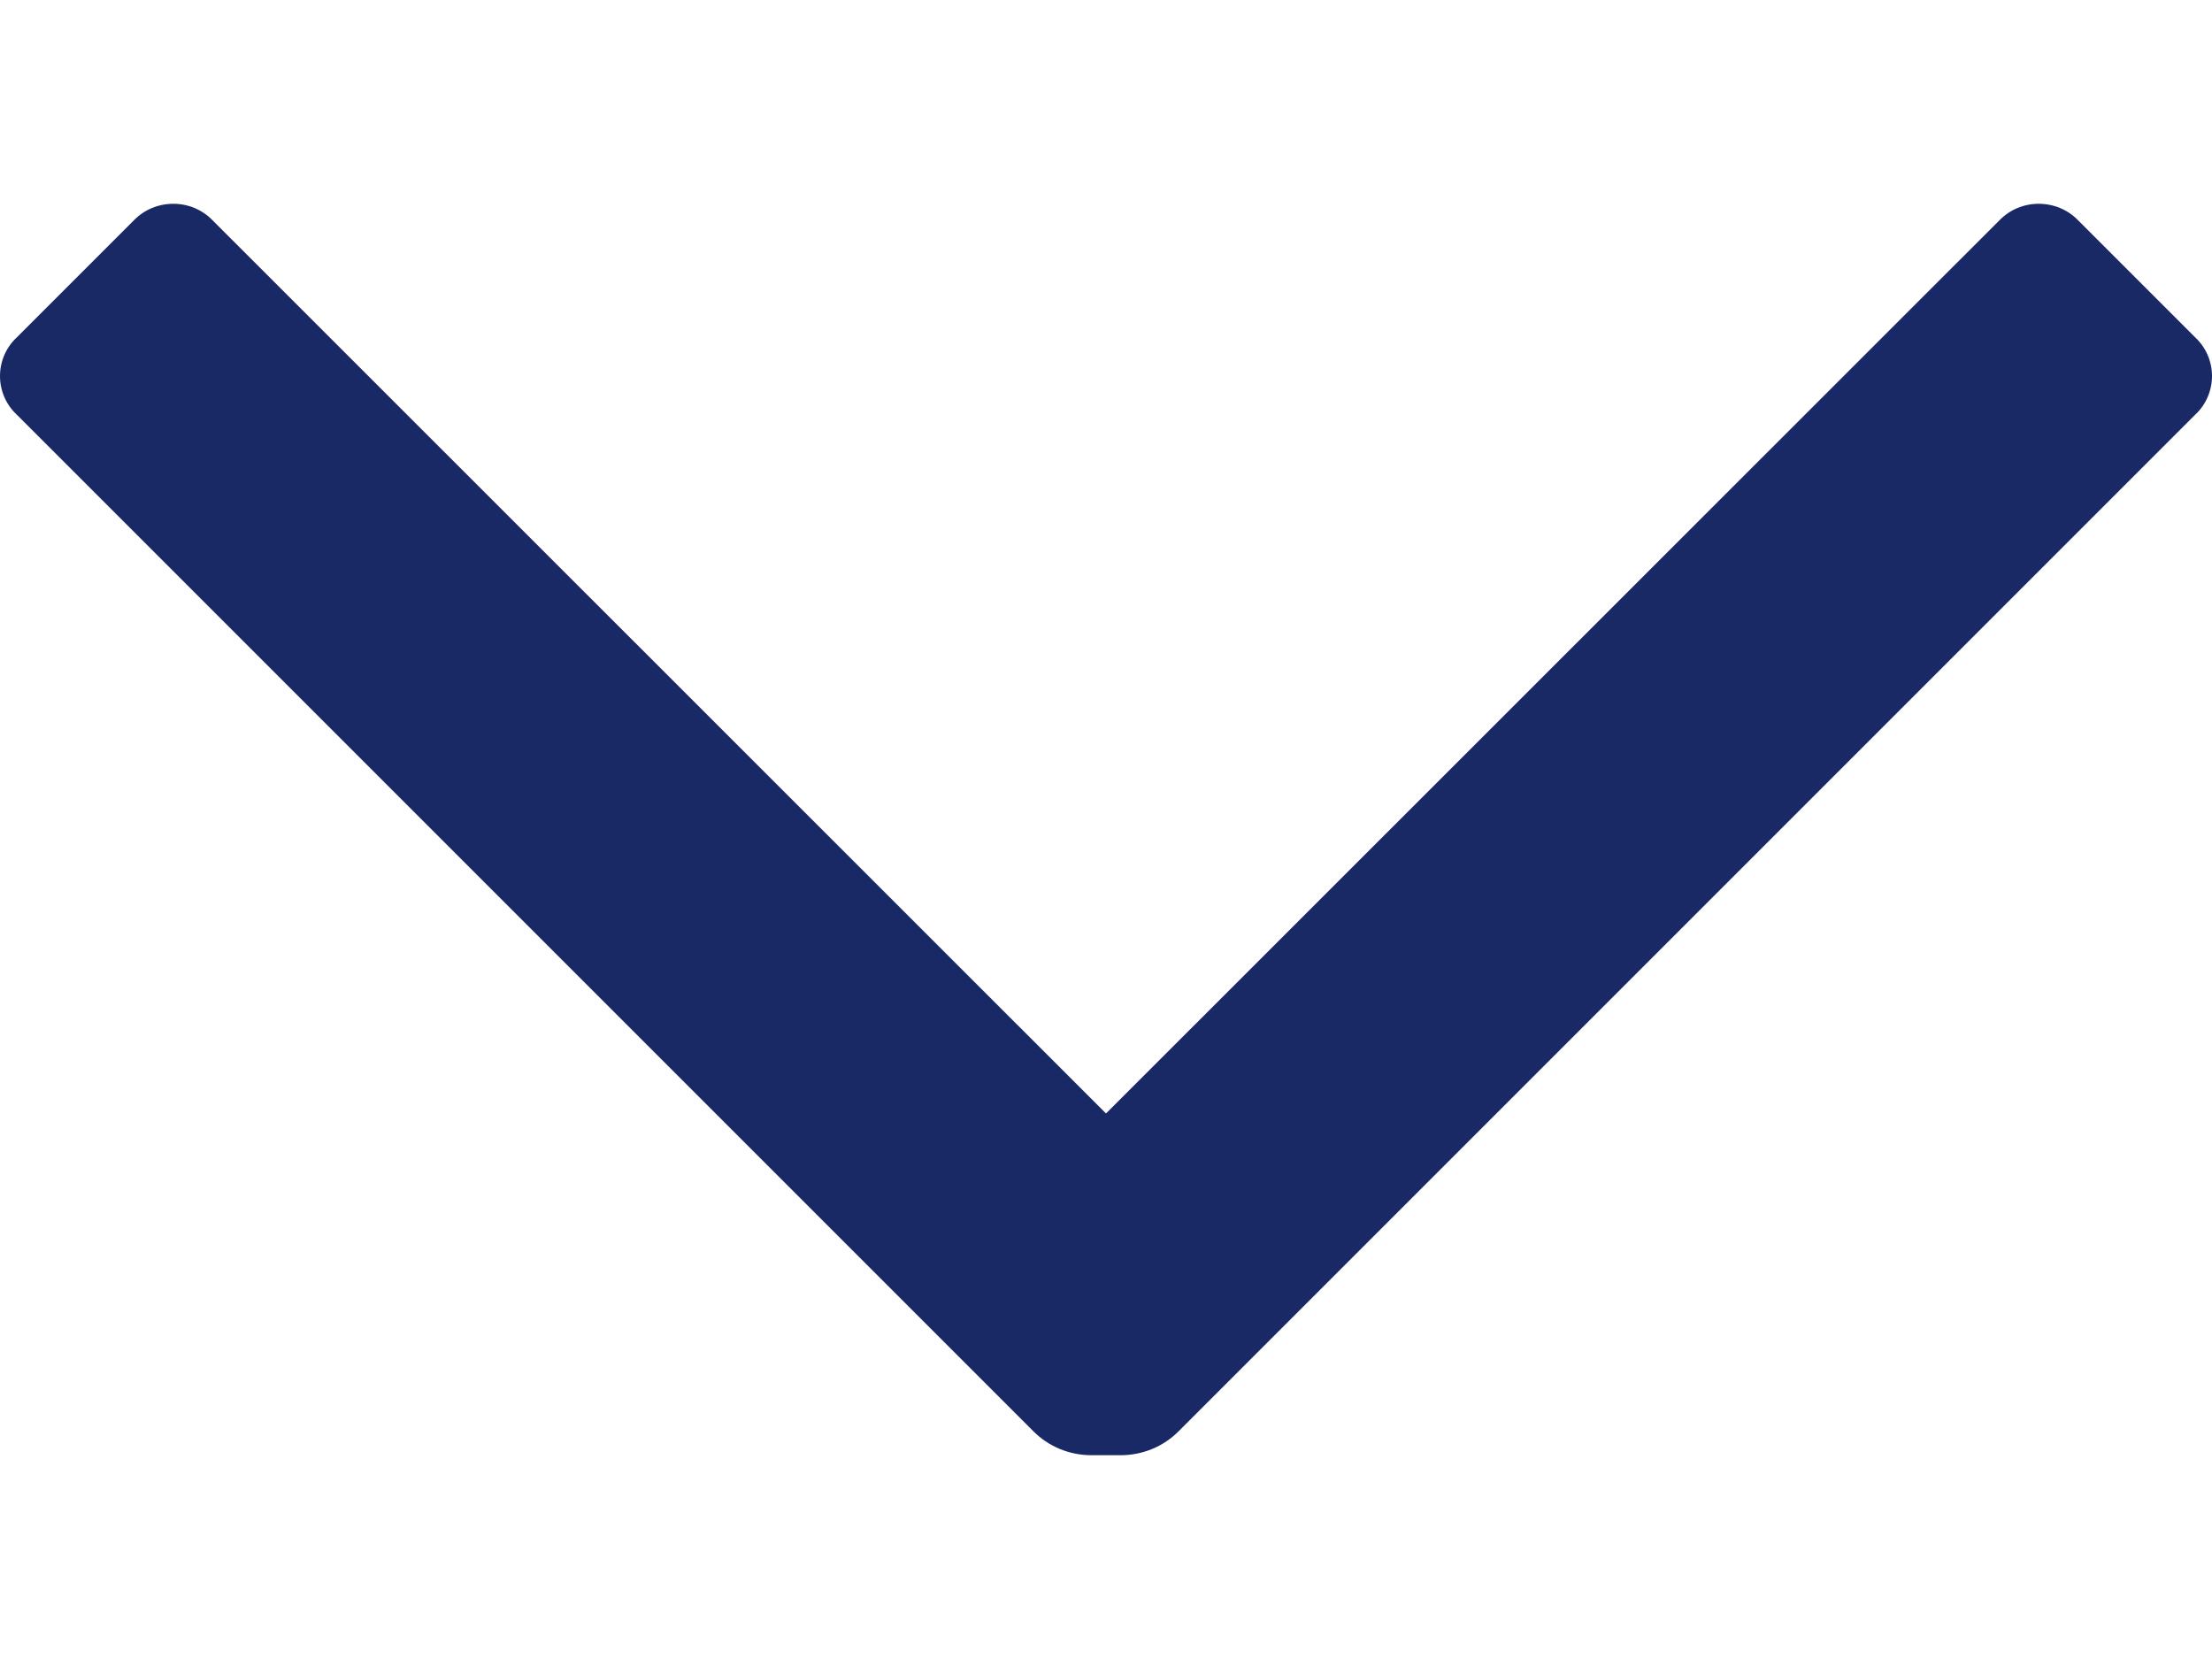 <svg width="8" height="6" viewBox="0 0 8 6" fill="none" xmlns="http://www.w3.org/2000/svg">
<path id="Icon color" d="M7.232 0.796C7.269 0.758 7.32 0.737 7.373 0.737C7.427 0.737 7.478 0.758 7.515 0.796L7.939 1.22C7.978 1.256 8 1.307 8 1.36C8 1.413 7.978 1.464 7.939 1.5L4.264 5.175C4.208 5.232 4.132 5.263 4.052 5.263H3.948C3.868 5.263 3.792 5.232 3.736 5.175L0.061 1.5C0.022 1.464 0 1.413 0 1.36C0 1.307 0.022 1.256 0.061 1.22L0.485 0.796C0.522 0.758 0.573 0.737 0.627 0.737C0.68 0.737 0.731 0.758 0.768 0.796L4 4.027L7.232 0.796Z" fill="#192965"/>
</svg>
